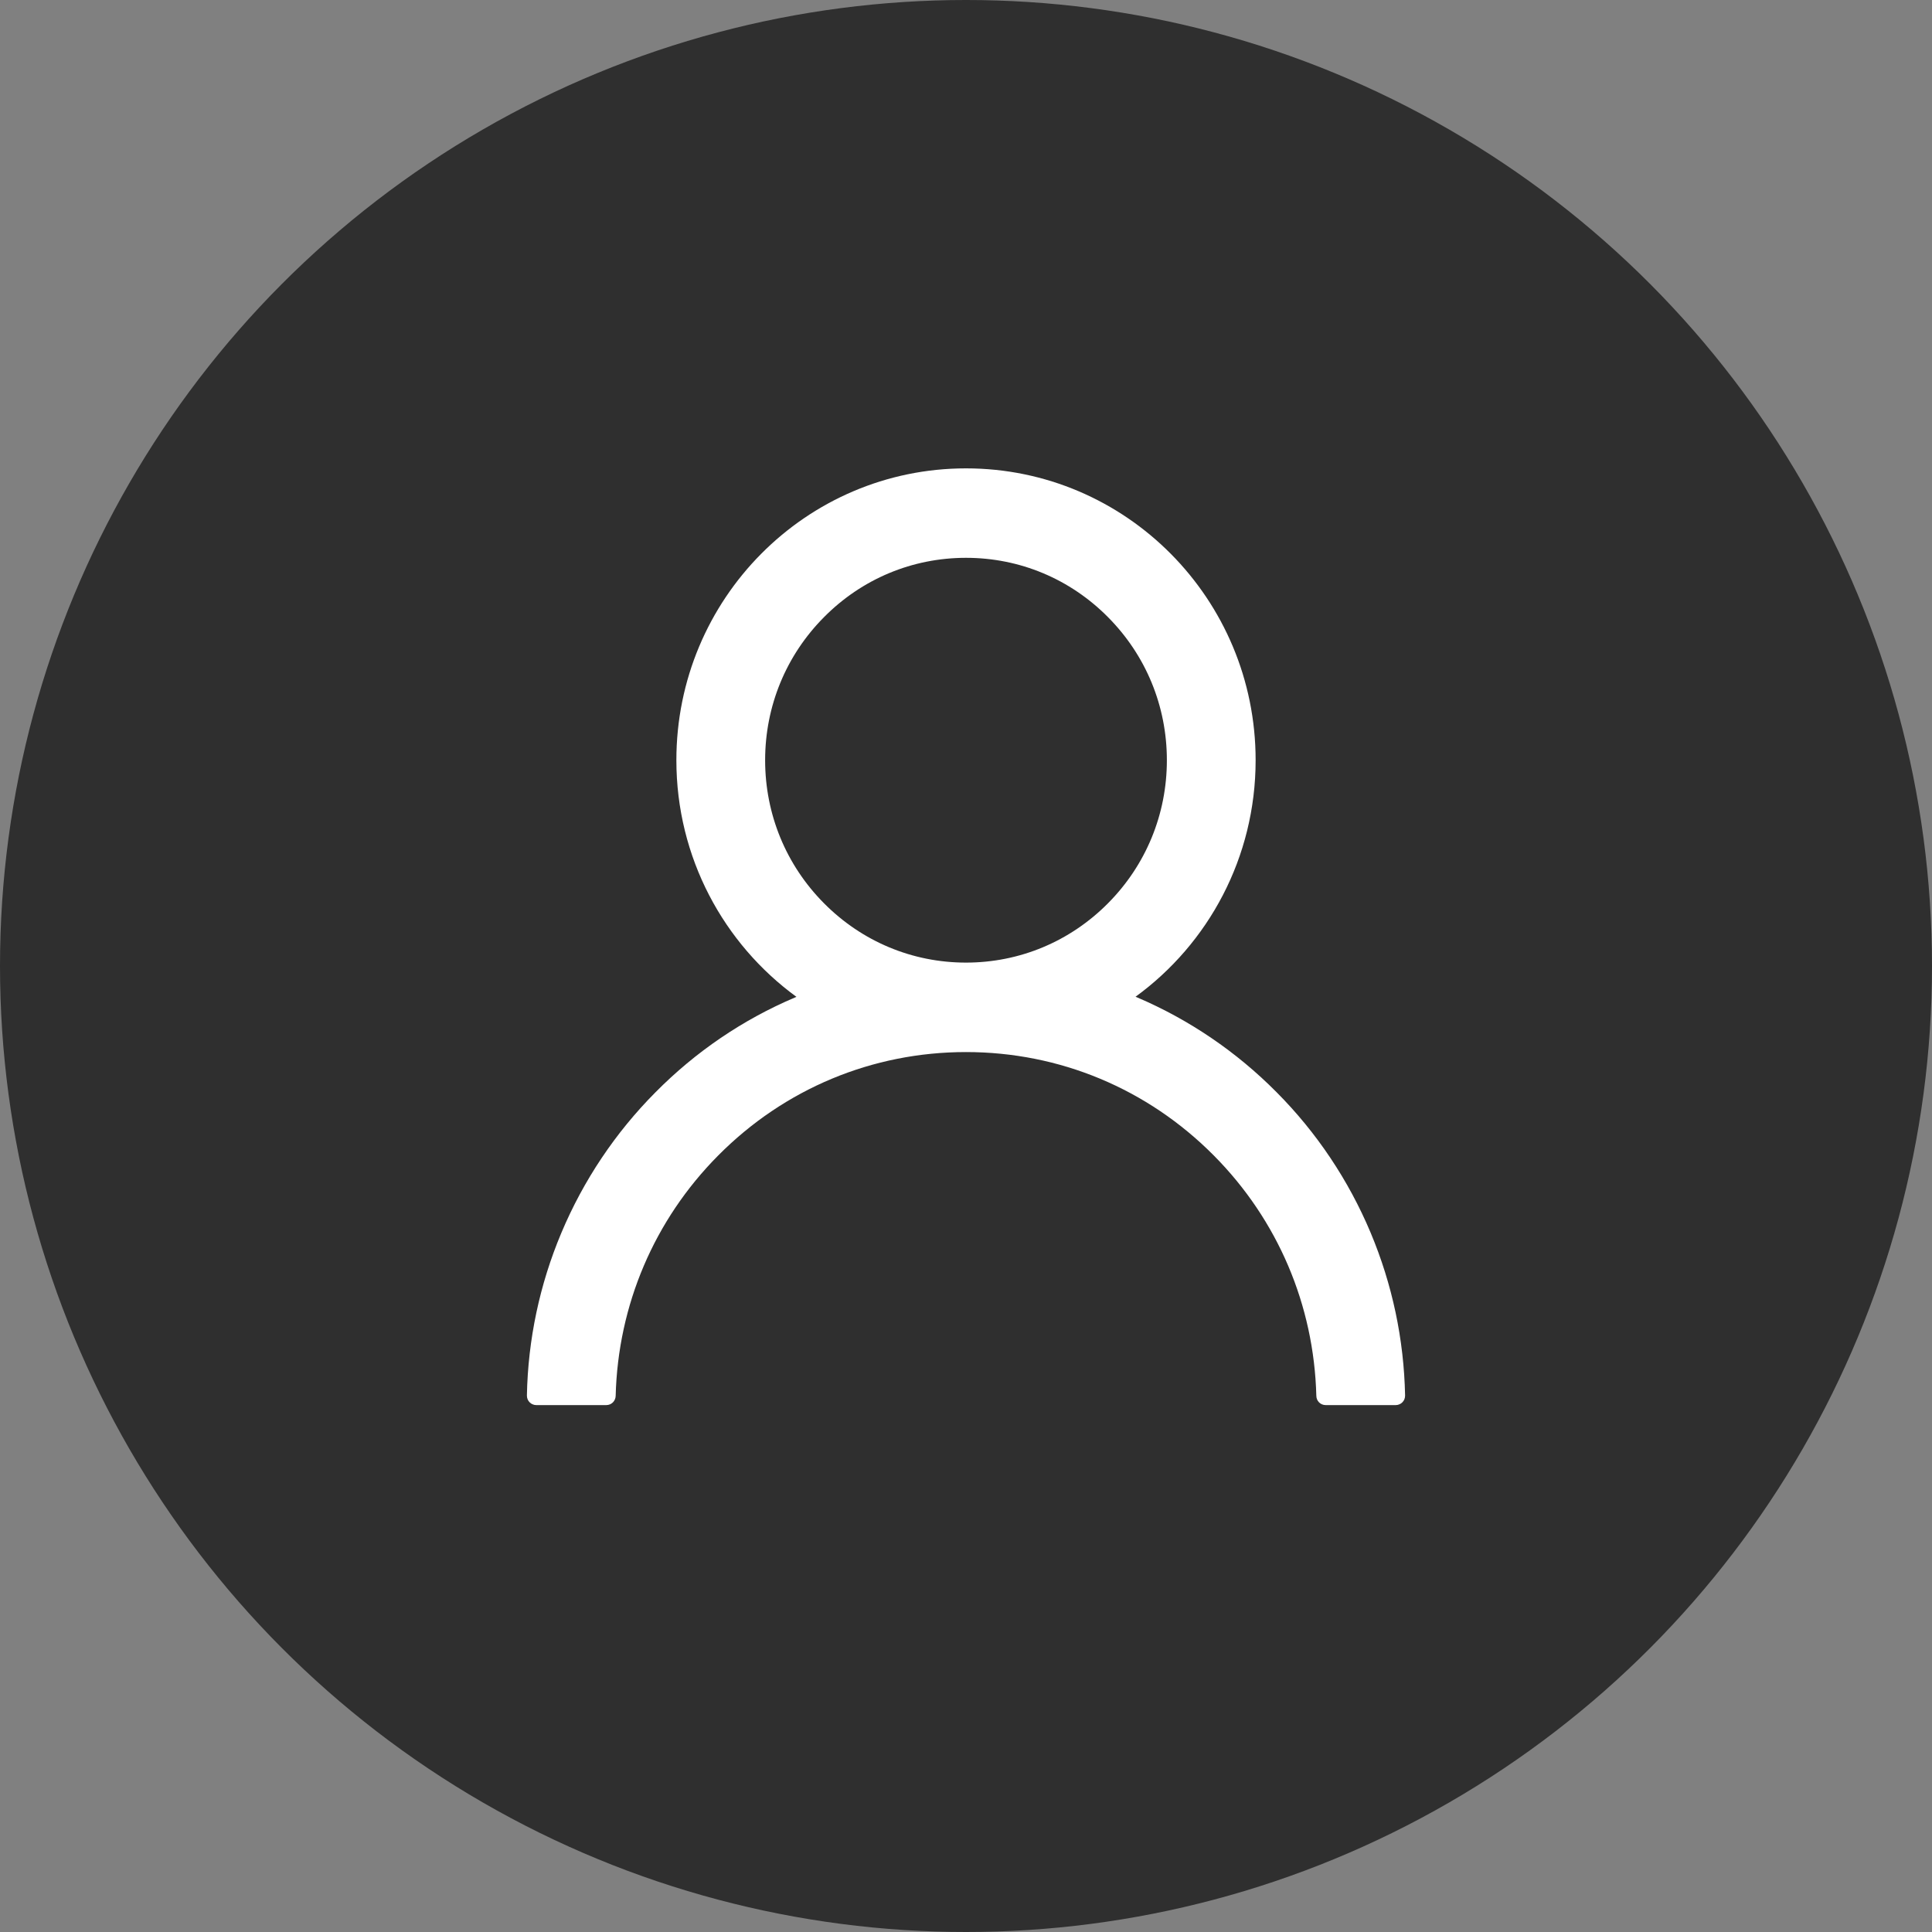 <svg width="33" height="33" viewBox="0 0 33 33" fill="none" xmlns="http://www.w3.org/2000/svg">
<rect x="0" y="0" width="33" height="33" fill="#808080" stroke="none"/>
<circle cx="16.5" cy="16.5" r="16.5" fill="#2F2F2F"/>
<path d="M23.412 21.057C23.035 20.159 22.489 19.343 21.804 18.655C21.12 17.965 20.311 17.415 19.42 17.035C19.412 17.031 19.404 17.029 19.396 17.025C20.639 16.121 21.447 14.647 21.447 12.985C21.447 10.231 19.233 8 16.5 8C13.767 8 11.553 10.231 11.553 12.985C11.553 14.647 12.361 16.121 13.604 17.027C13.596 17.031 13.588 17.033 13.58 17.037C12.686 17.417 11.884 17.962 11.196 18.657C10.511 19.346 9.965 20.162 9.588 21.059C9.218 21.938 9.018 22.881 9 23.835C9 23.857 9.003 23.878 9.011 23.898C9.019 23.918 9.03 23.936 9.045 23.951C9.06 23.967 9.078 23.979 9.098 23.987C9.117 23.996 9.138 24 9.16 24H10.356C10.444 24 10.514 23.93 10.516 23.843C10.556 22.291 11.174 20.838 12.267 19.737C13.398 18.597 14.9 17.97 16.5 17.97C18.1 17.97 19.602 18.597 20.733 19.737C21.826 20.838 22.444 22.291 22.484 23.843C22.486 23.932 22.556 24 22.644 24H23.84C23.862 24 23.883 23.996 23.902 23.987C23.922 23.979 23.94 23.967 23.955 23.951C23.97 23.936 23.981 23.918 23.989 23.898C23.997 23.878 24 23.857 24 23.835C23.98 22.874 23.782 21.94 23.412 21.057V21.057ZM16.5 16.442C15.584 16.442 14.723 16.082 14.075 15.429C13.426 14.776 13.069 13.908 13.069 12.985C13.069 12.062 13.426 11.194 14.075 10.541C14.723 9.887 15.584 9.528 16.5 9.528C17.416 9.528 18.277 9.887 18.925 10.541C19.574 11.194 19.931 12.062 19.931 12.985C19.931 13.908 19.574 14.776 18.925 15.429C18.277 16.082 17.416 16.442 16.5 16.442Z" fill="white"/>
</svg>
